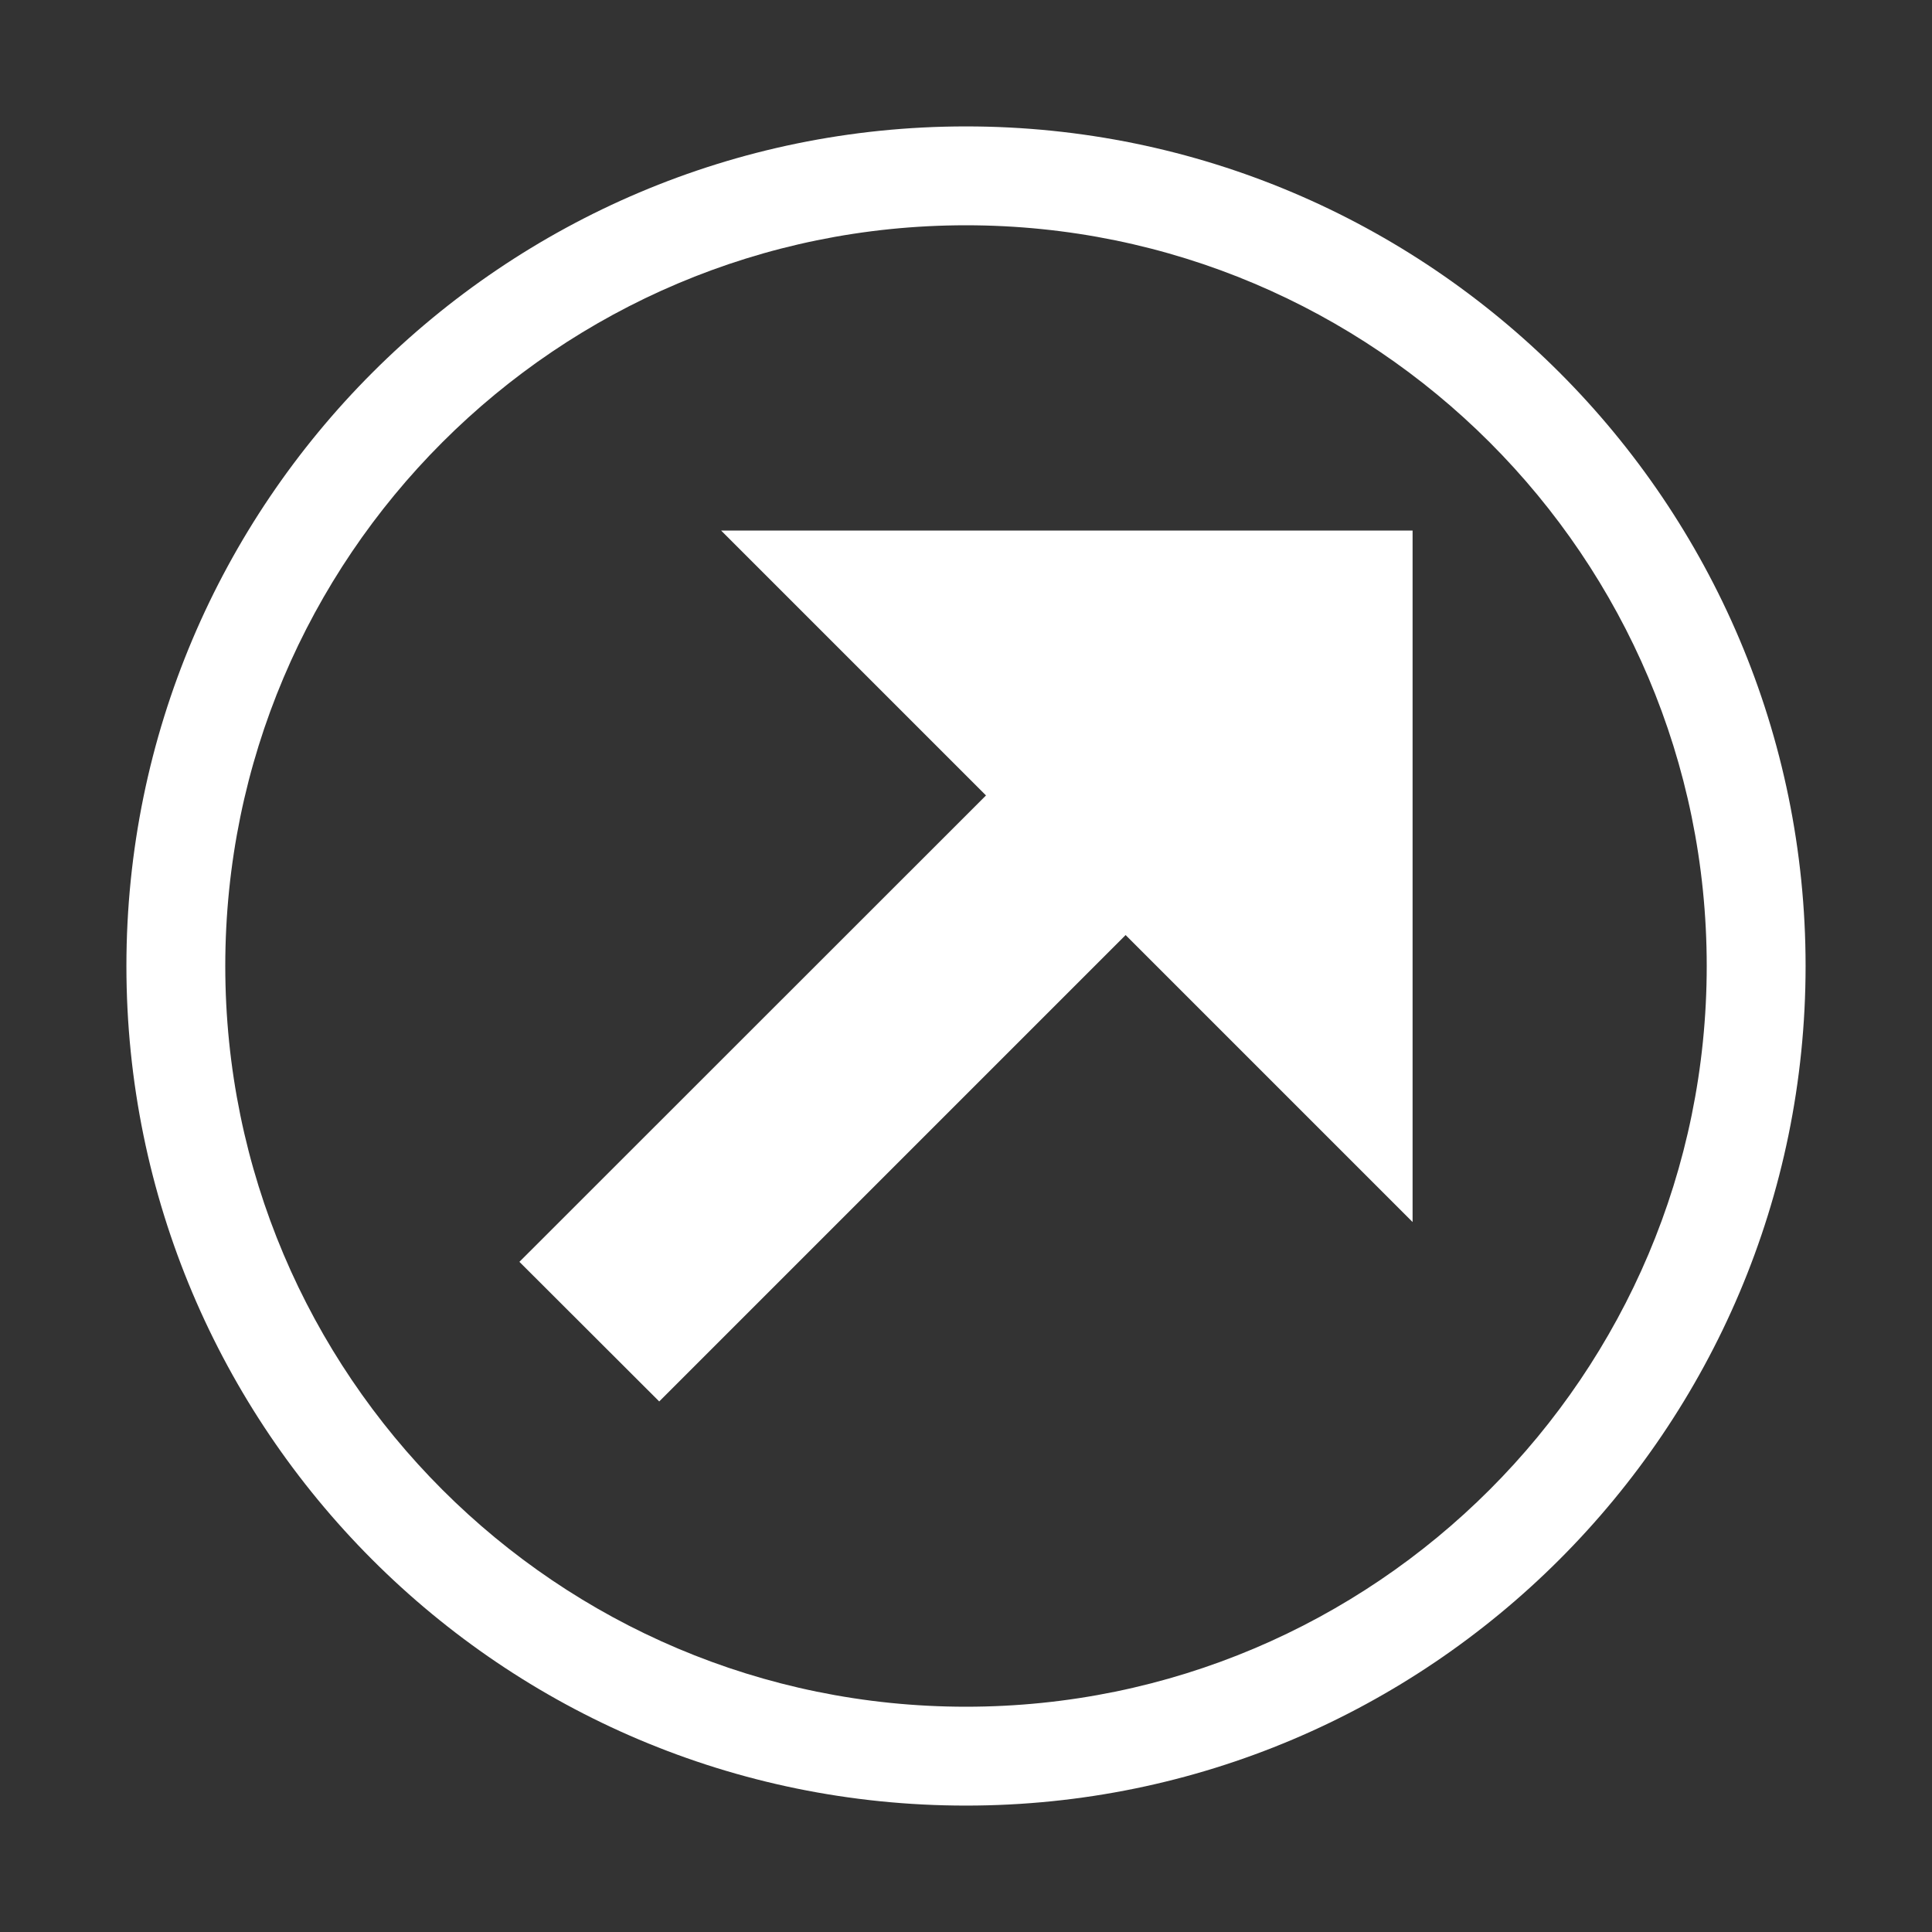 <?xml version="1.0" encoding="utf-8"?>
<!-- Generator: Adobe Illustrator 19.0.0, SVG Export Plug-In . SVG Version: 6.00 Build 0)  -->
<svg version="1.1" id="图层_1" xmlns="http://www.w3.org/2000/svg" xmlns:xlink="http://www.w3.org/1999/xlink" x="0px" y="0px"
	 viewBox="0 0 1024 1024" style="enable-background:new 0 0 1024 1024;" xml:space="preserve">
<rect x="0" y="0" width="1024" height="1024" fill="#333333" stroke="none"/>
<g>
	<path d="M512,957c245.5,0,445-199.5,445-445S757.5,67,512,67S67,266.5,67,512S265.9,957,512,957z M512,119.4
		c216.7,0,392.6,175.9,392.6,392.6S728.7,904.6,512,904.6S119.4,728.7,119.4,512S295.3,119.4,512,119.4z" fill="white"/>
	<polygon points="349.4,742.8 596.6,495.6 748.7,647.7 748.7,281.2 382.2,281.2 522.6,421.6 275.3,668.8 	" fill="white"/>
</g>
</svg>

